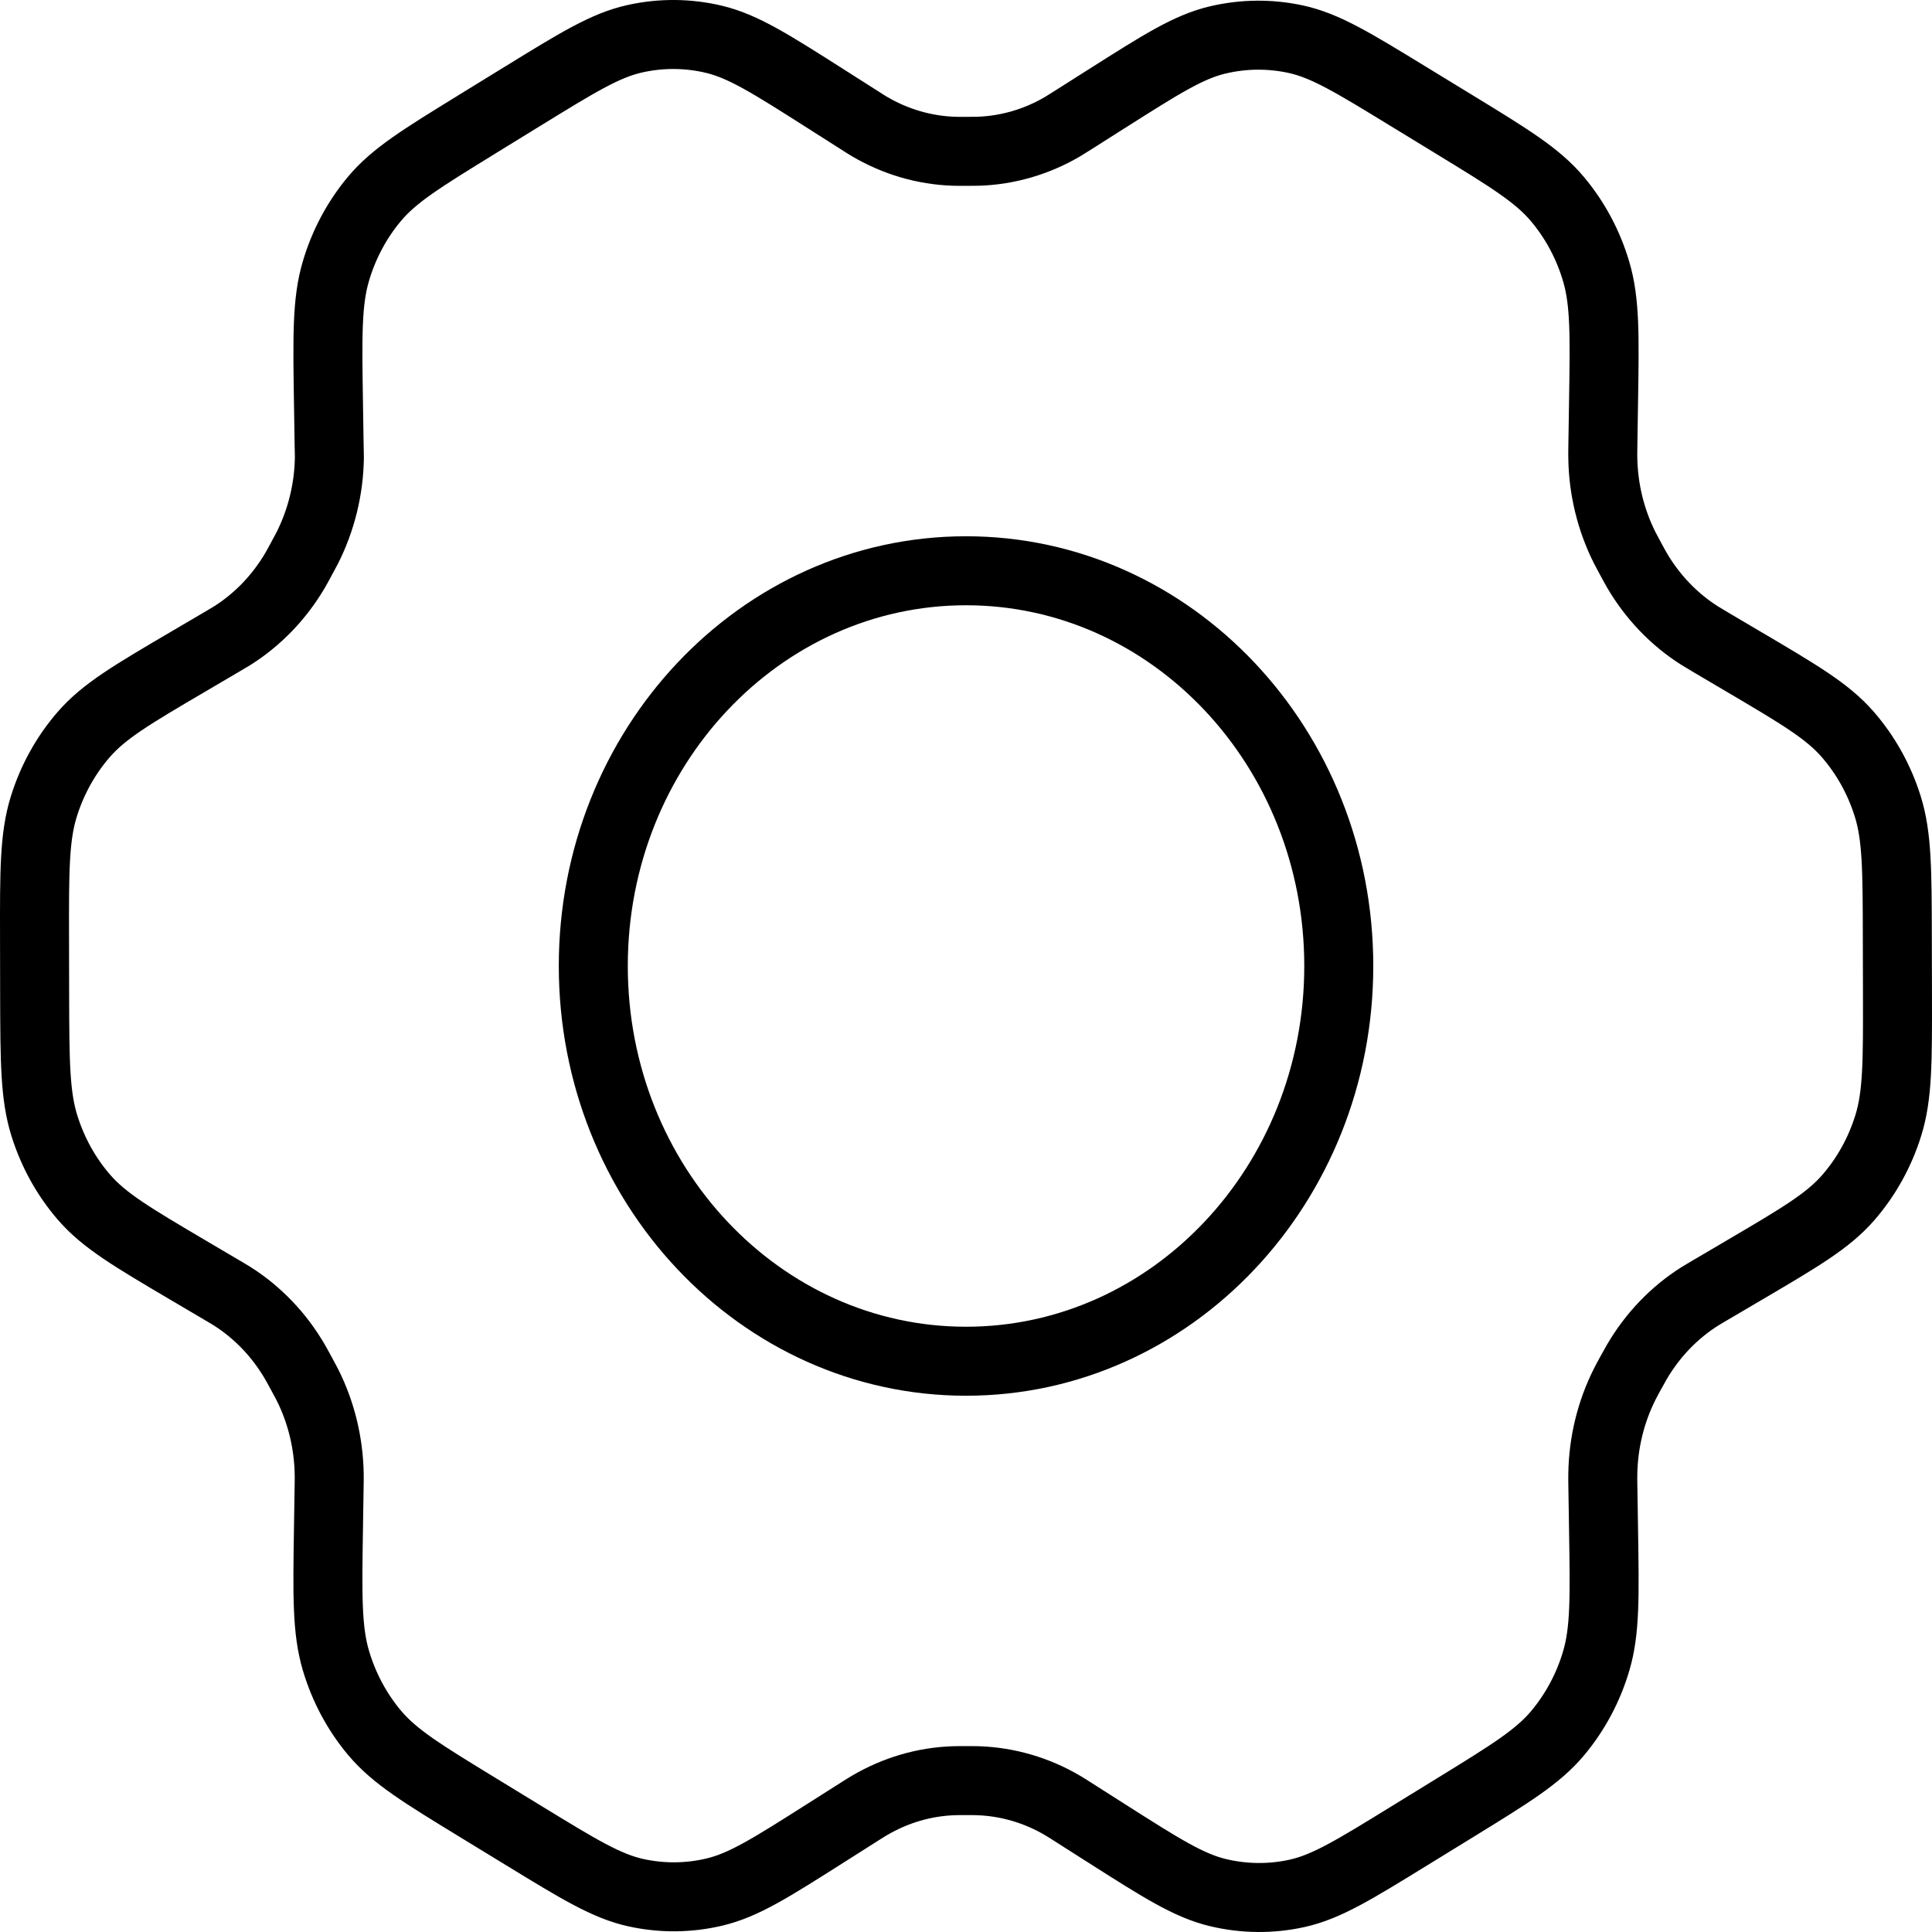 <svg width="56" height="56" viewBox="0 0 56 56" fill="none" xmlns="http://www.w3.org/2000/svg">
<path d="M50.554 19.188L49.564 18.604C49.411 18.514 49.335 18.468 49.261 18.421C48.523 17.953 47.902 17.305 47.448 16.531C47.402 16.453 47.359 16.371 47.271 16.21C47.184 16.049 47.139 15.967 47.098 15.886C46.691 15.08 46.471 14.182 46.458 13.268C46.456 13.177 46.457 13.083 46.46 12.896L46.479 11.678C46.51 9.729 46.526 8.752 46.267 7.874C46.038 7.095 45.654 6.377 45.141 5.768C44.562 5.08 43.76 4.589 42.154 3.608L40.82 2.793C39.219 1.814 38.418 1.325 37.568 1.138C36.816 0.973 36.04 0.981 35.29 1.159C34.444 1.361 33.654 1.863 32.073 2.866L32.064 2.871L31.108 3.478C30.957 3.574 30.881 3.622 30.805 3.667C30.053 4.11 29.214 4.355 28.355 4.384C28.268 4.387 28.18 4.387 28.003 4.387C27.828 4.387 27.736 4.387 27.65 4.384C26.789 4.355 25.948 4.108 25.195 3.663C25.119 3.619 25.044 3.57 24.893 3.473L23.931 2.861C22.339 1.848 21.542 1.341 20.692 1.138C19.939 0.959 19.16 0.954 18.406 1.122C17.553 1.31 16.752 1.803 15.15 2.789L15.143 2.793L13.826 3.603L13.811 3.613C12.223 4.59 11.427 5.08 10.853 5.765C10.343 6.374 9.962 7.09 9.734 7.867C9.476 8.746 9.49 9.726 9.521 11.684L9.54 12.9C9.543 13.084 9.548 13.175 9.547 13.266C9.534 14.182 9.311 15.082 8.903 15.889C8.862 15.969 8.819 16.048 8.732 16.208C8.645 16.367 8.603 16.447 8.558 16.524C8.102 17.302 7.478 17.953 6.735 18.423C6.662 18.469 6.585 18.514 6.433 18.603L5.456 19.177C3.831 20.131 3.019 20.609 2.428 21.289C1.905 21.891 1.51 22.604 1.269 23.381C0.996 24.26 0.997 25.245 1.001 27.214L1.004 28.824C1.009 30.781 1.014 31.758 1.287 32.631C1.529 33.403 1.921 34.112 2.441 34.71C3.029 35.386 3.833 35.86 5.445 36.812L6.413 37.382C6.578 37.48 6.661 37.528 6.74 37.578C7.476 38.048 8.096 38.697 8.547 39.471C8.596 39.555 8.643 39.642 8.737 39.815C8.829 39.987 8.877 40.072 8.92 40.158C9.316 40.954 9.528 41.837 9.542 42.736C9.544 42.834 9.543 42.932 9.539 43.13L9.521 44.297C9.49 46.261 9.476 47.245 9.735 48.126C9.965 48.905 10.348 49.623 10.861 50.232C11.44 50.92 12.243 51.411 13.849 52.392L15.183 53.207C16.784 54.186 17.585 54.675 18.435 54.861C19.187 55.026 19.963 55.02 20.713 54.841C21.56 54.64 22.353 54.136 23.939 53.129L24.894 52.523C25.046 52.427 25.122 52.378 25.198 52.334C25.95 51.891 26.788 51.644 27.647 51.615C27.734 51.612 27.822 51.612 27.998 51.612C28.175 51.612 28.263 51.612 28.35 51.615C29.211 51.645 30.055 51.892 30.807 52.337C30.874 52.376 30.94 52.418 31.056 52.492L32.072 53.139C33.664 54.152 34.46 54.658 35.31 54.86C36.063 55.039 36.842 55.047 37.597 54.88C38.449 54.691 39.252 54.197 40.853 53.211L42.19 52.389C43.779 51.411 44.576 50.921 45.15 50.235C45.66 49.626 46.042 48.91 46.27 48.133C46.526 47.261 46.51 46.289 46.48 44.359L46.46 43.1C46.457 42.916 46.456 42.824 46.458 42.734C46.471 41.818 46.69 40.918 47.098 40.111C47.138 40.031 47.182 39.95 47.269 39.791C47.356 39.632 47.401 39.553 47.446 39.475C47.901 38.697 48.527 38.045 49.269 37.576C49.342 37.53 49.416 37.486 49.565 37.399L49.57 37.397L50.546 36.823C52.171 35.868 52.985 35.39 53.576 34.71C54.099 34.108 54.493 33.396 54.734 32.619C55.005 31.745 55.003 30.766 54.999 28.82L54.995 27.175C54.991 25.219 54.989 24.241 54.716 23.369C54.474 22.597 54.08 21.888 53.56 21.29C52.973 20.615 52.168 20.14 50.558 19.19L50.554 19.188Z" stroke="black" stroke-width="2" stroke-linecap="round" stroke-linejoin="round"/>
<path d="M17.197 28C17.197 34.327 22.034 39.456 28.001 39.456C33.968 39.456 38.805 34.327 38.805 28C38.805 21.673 33.968 16.544 28.001 16.544C22.034 16.544 17.197 21.673 17.197 28Z" stroke="black" stroke-width="2" stroke-linecap="round" stroke-linejoin="round"/>
</svg>
